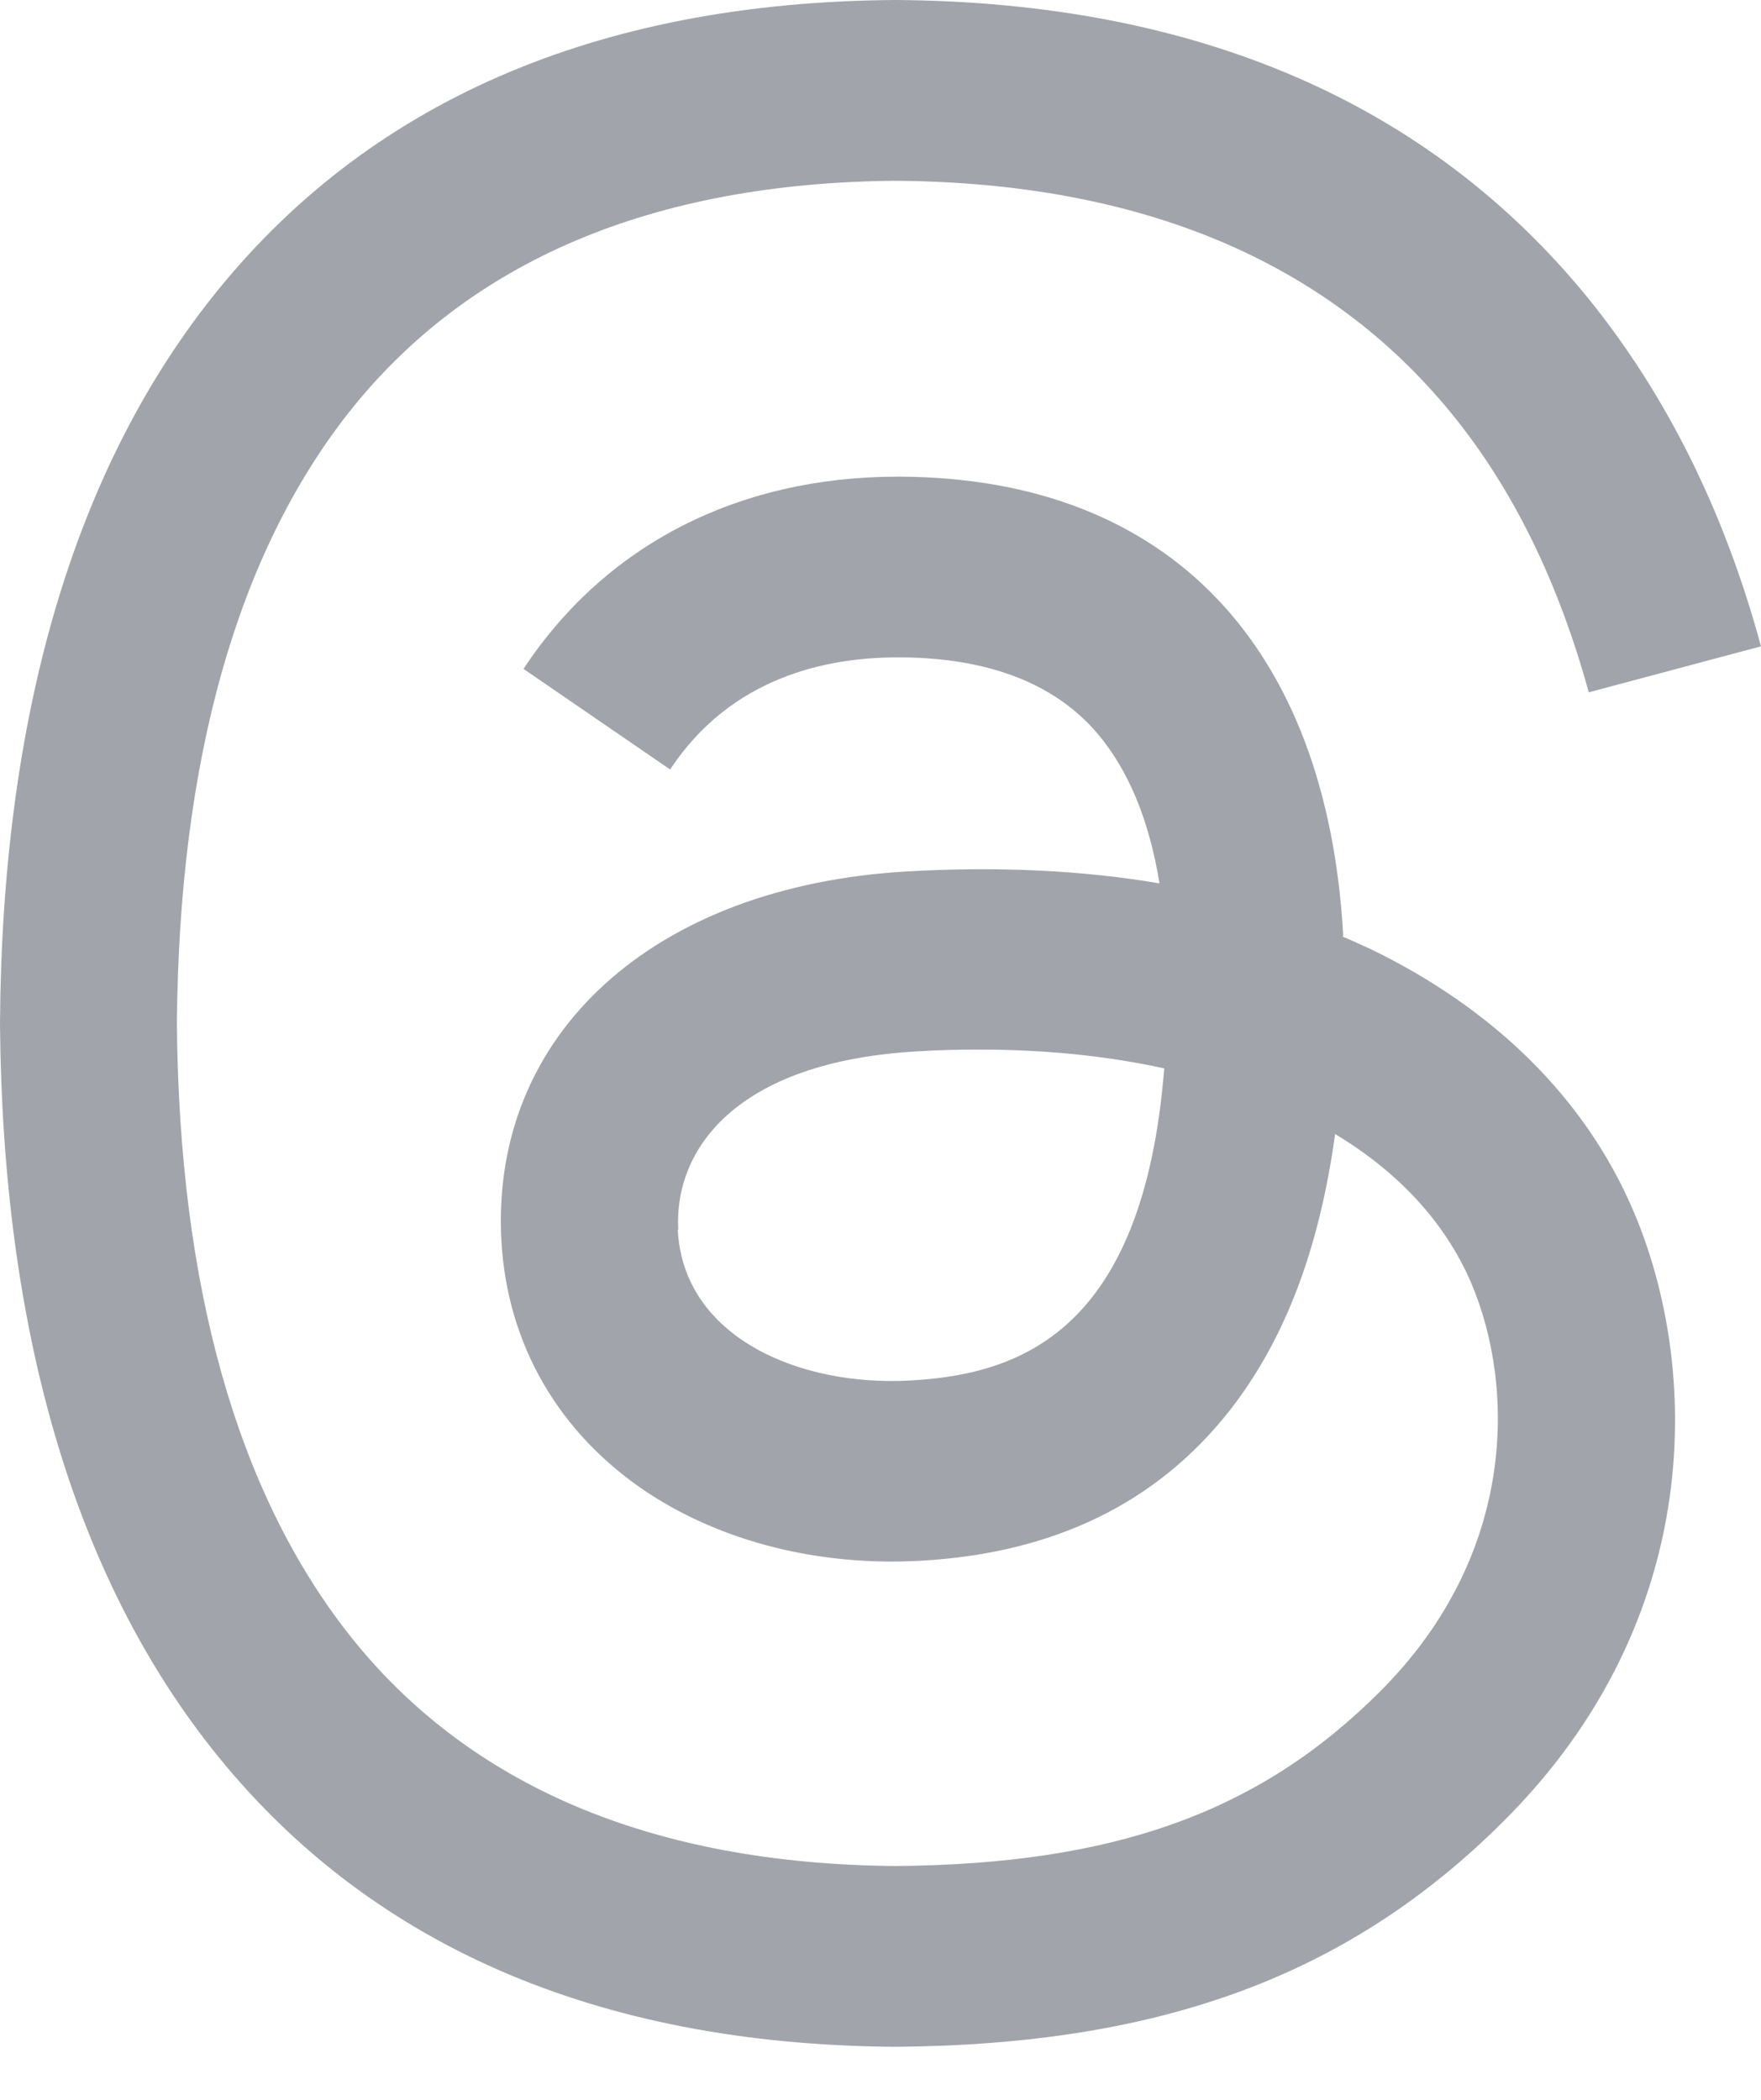 <?xml version="1.0" encoding="UTF-8"?>
<svg width="26" height="31" viewBox="0 0 26 31" fill="none"
    xmlns="http://www.w3.org/2000/svg">
    <path
        d="M19.826 13.828C19.964 13.884 20.09 13.947 20.222 14.004C22.06 14.891 23.407 16.219 24.112 17.868C25.1 20.166 25.194 23.898 22.205 26.881C19.926 29.16 17.151 30.185 13.23 30.217H13.211C8.793 30.185 5.4 28.7 3.115 25.799C1.083 23.218 0.038 19.624 0 15.124V15.105V15.093C0.031 10.593 1.076 6.999 3.109 4.418C5.394 1.517 8.793 0.031 13.211 0H13.23C17.654 0.031 21.091 1.511 23.445 4.399C24.603 5.828 25.459 7.546 26 9.542L23.457 10.221C23.01 8.597 22.337 7.213 21.431 6.105C19.593 3.852 16.836 2.694 13.217 2.669C9.63 2.7 6.917 3.852 5.148 6.092C3.499 8.188 2.643 11.222 2.612 15.105C2.643 18.989 3.499 22.022 5.148 24.124C6.911 26.365 9.63 27.517 13.217 27.548C16.452 27.523 18.592 26.755 20.373 24.974C22.406 22.948 22.368 20.455 21.72 18.938C21.336 18.044 20.644 17.302 19.712 16.742C19.48 18.435 18.97 19.782 18.158 20.82C17.082 22.192 15.552 22.935 13.582 23.042C12.097 23.124 10.668 22.765 9.56 22.035C8.251 21.166 7.483 19.845 7.402 18.303C7.244 15.263 9.649 13.079 13.393 12.865C14.721 12.789 15.968 12.846 17.119 13.041C16.968 12.109 16.66 11.367 16.2 10.825C15.571 10.089 14.589 9.711 13.293 9.705H13.249C12.204 9.705 10.794 9.995 9.894 11.36L7.729 9.875C8.937 8.044 10.895 7.037 13.255 7.037H13.305C17.245 7.062 19.593 9.523 19.832 13.815L19.819 13.828H19.826ZM10.007 18.158C10.089 19.738 11.795 20.474 13.444 20.38C15.055 20.291 16.88 19.662 17.189 15.773C16.358 15.59 15.439 15.495 14.457 15.495C14.155 15.495 13.853 15.502 13.551 15.521C10.851 15.672 9.951 16.981 10.014 18.151L10.007 18.158Z"
        fill="#A1A5AB" />
</svg>